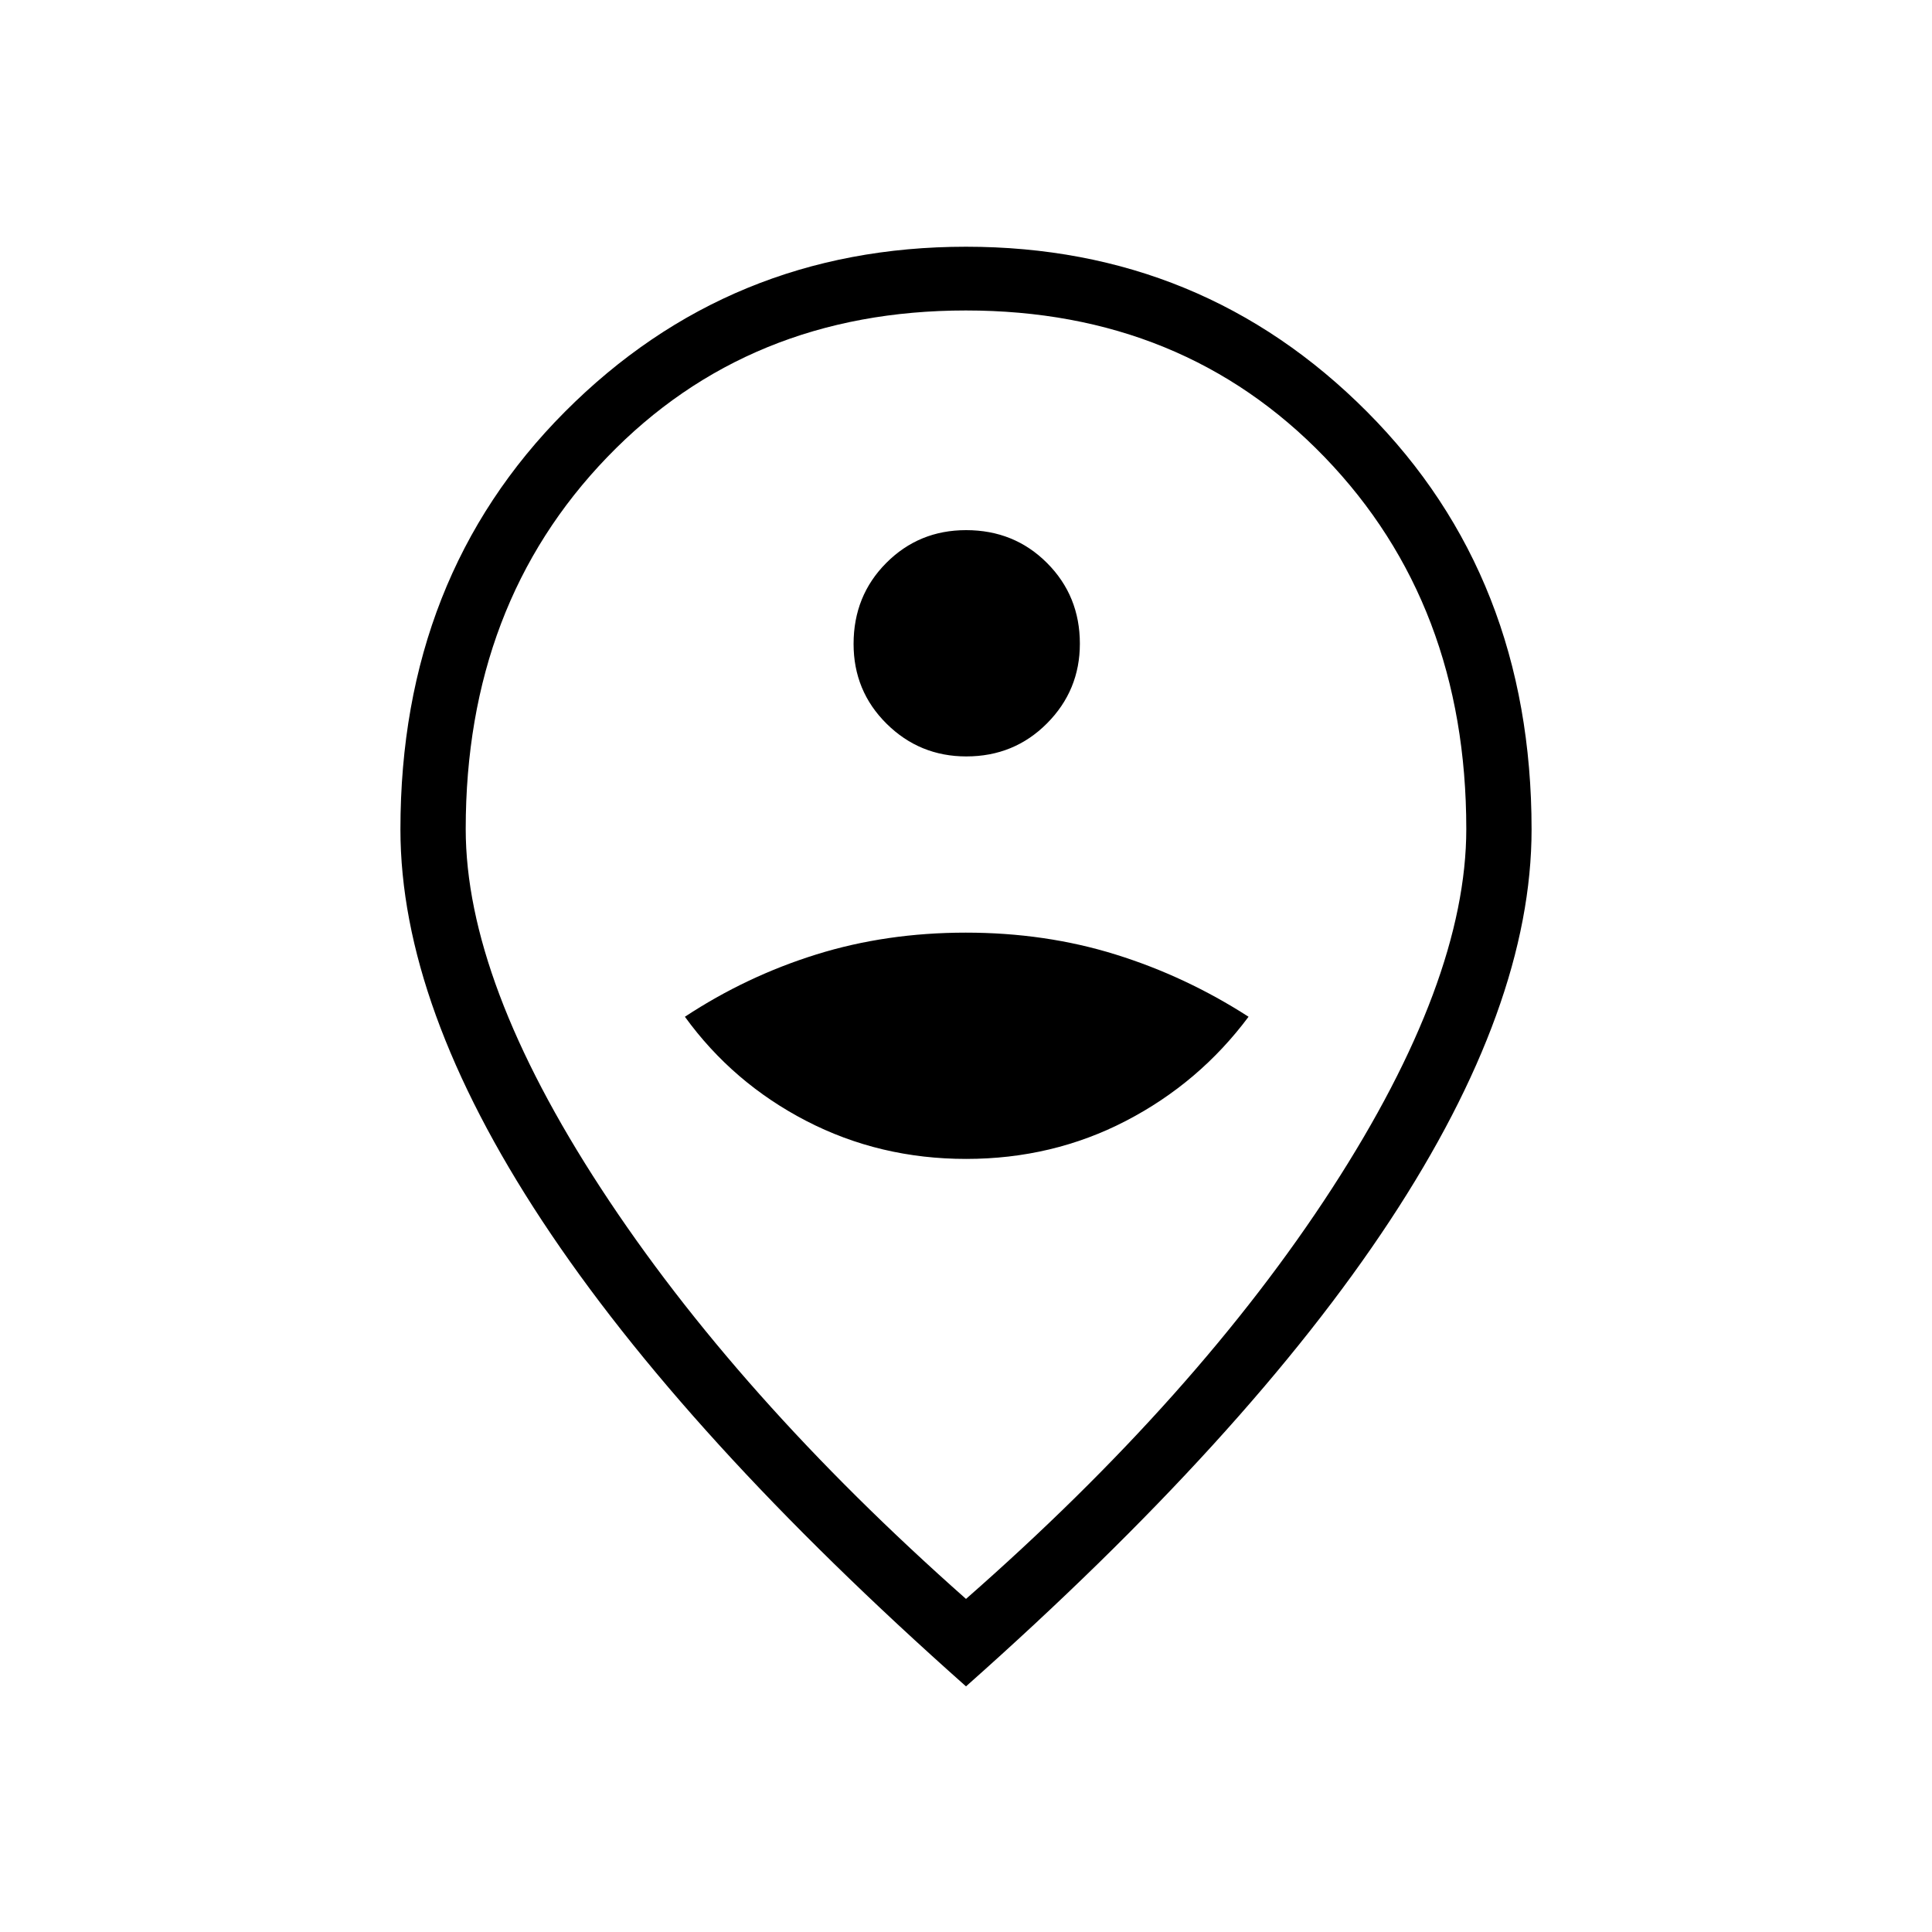 <svg xmlns="http://www.w3.org/2000/svg" height="40" viewBox="0 -960 960 960" width="40"><path d="M480.07-384.14q42.96 0 79.38-18.89 36.42-18.88 60.95-51.75-31.22-20.1-66.1-30.95-34.88-10.85-74.4-10.85-39.53 0-74.3 10.85-34.78 10.85-65.28 30.95 23.81 32.87 60.3 51.75 36.49 18.89 79.45 18.89Zm.1-200q23.73 0 40.07-16.41t16.34-39.62q0-23.73-16.3-40.07t-40.24-16.34q-23.42 0-39.66 16.3-16.24 16.3-16.24 40.24 0 23.42 16.41 39.66 16.41 16.24 39.62 16.24ZM480-165.51q115.14-101.02 181.87-203.97 66.72-102.96 66.72-178.61 0-111.77-70.34-184.71-70.35-72.93-178.32-72.93-107.98 0-178.25 72.93-70.27 72.94-70.27 184.71 0 75.65 67.21 178.61Q365.83-266.53 480-165.51Zm0 43.46q-140.09-124.3-210.56-231.26-70.47-106.95-70.47-194.59 0-125.42 81.7-207.46T480-837.4q117.63 0 199.33 82.06 81.7 82.05 81.7 207.5 0 87.48-70.47 194.49-70.47 107-210.56 231.3Zm0-433.33Z"/></svg>